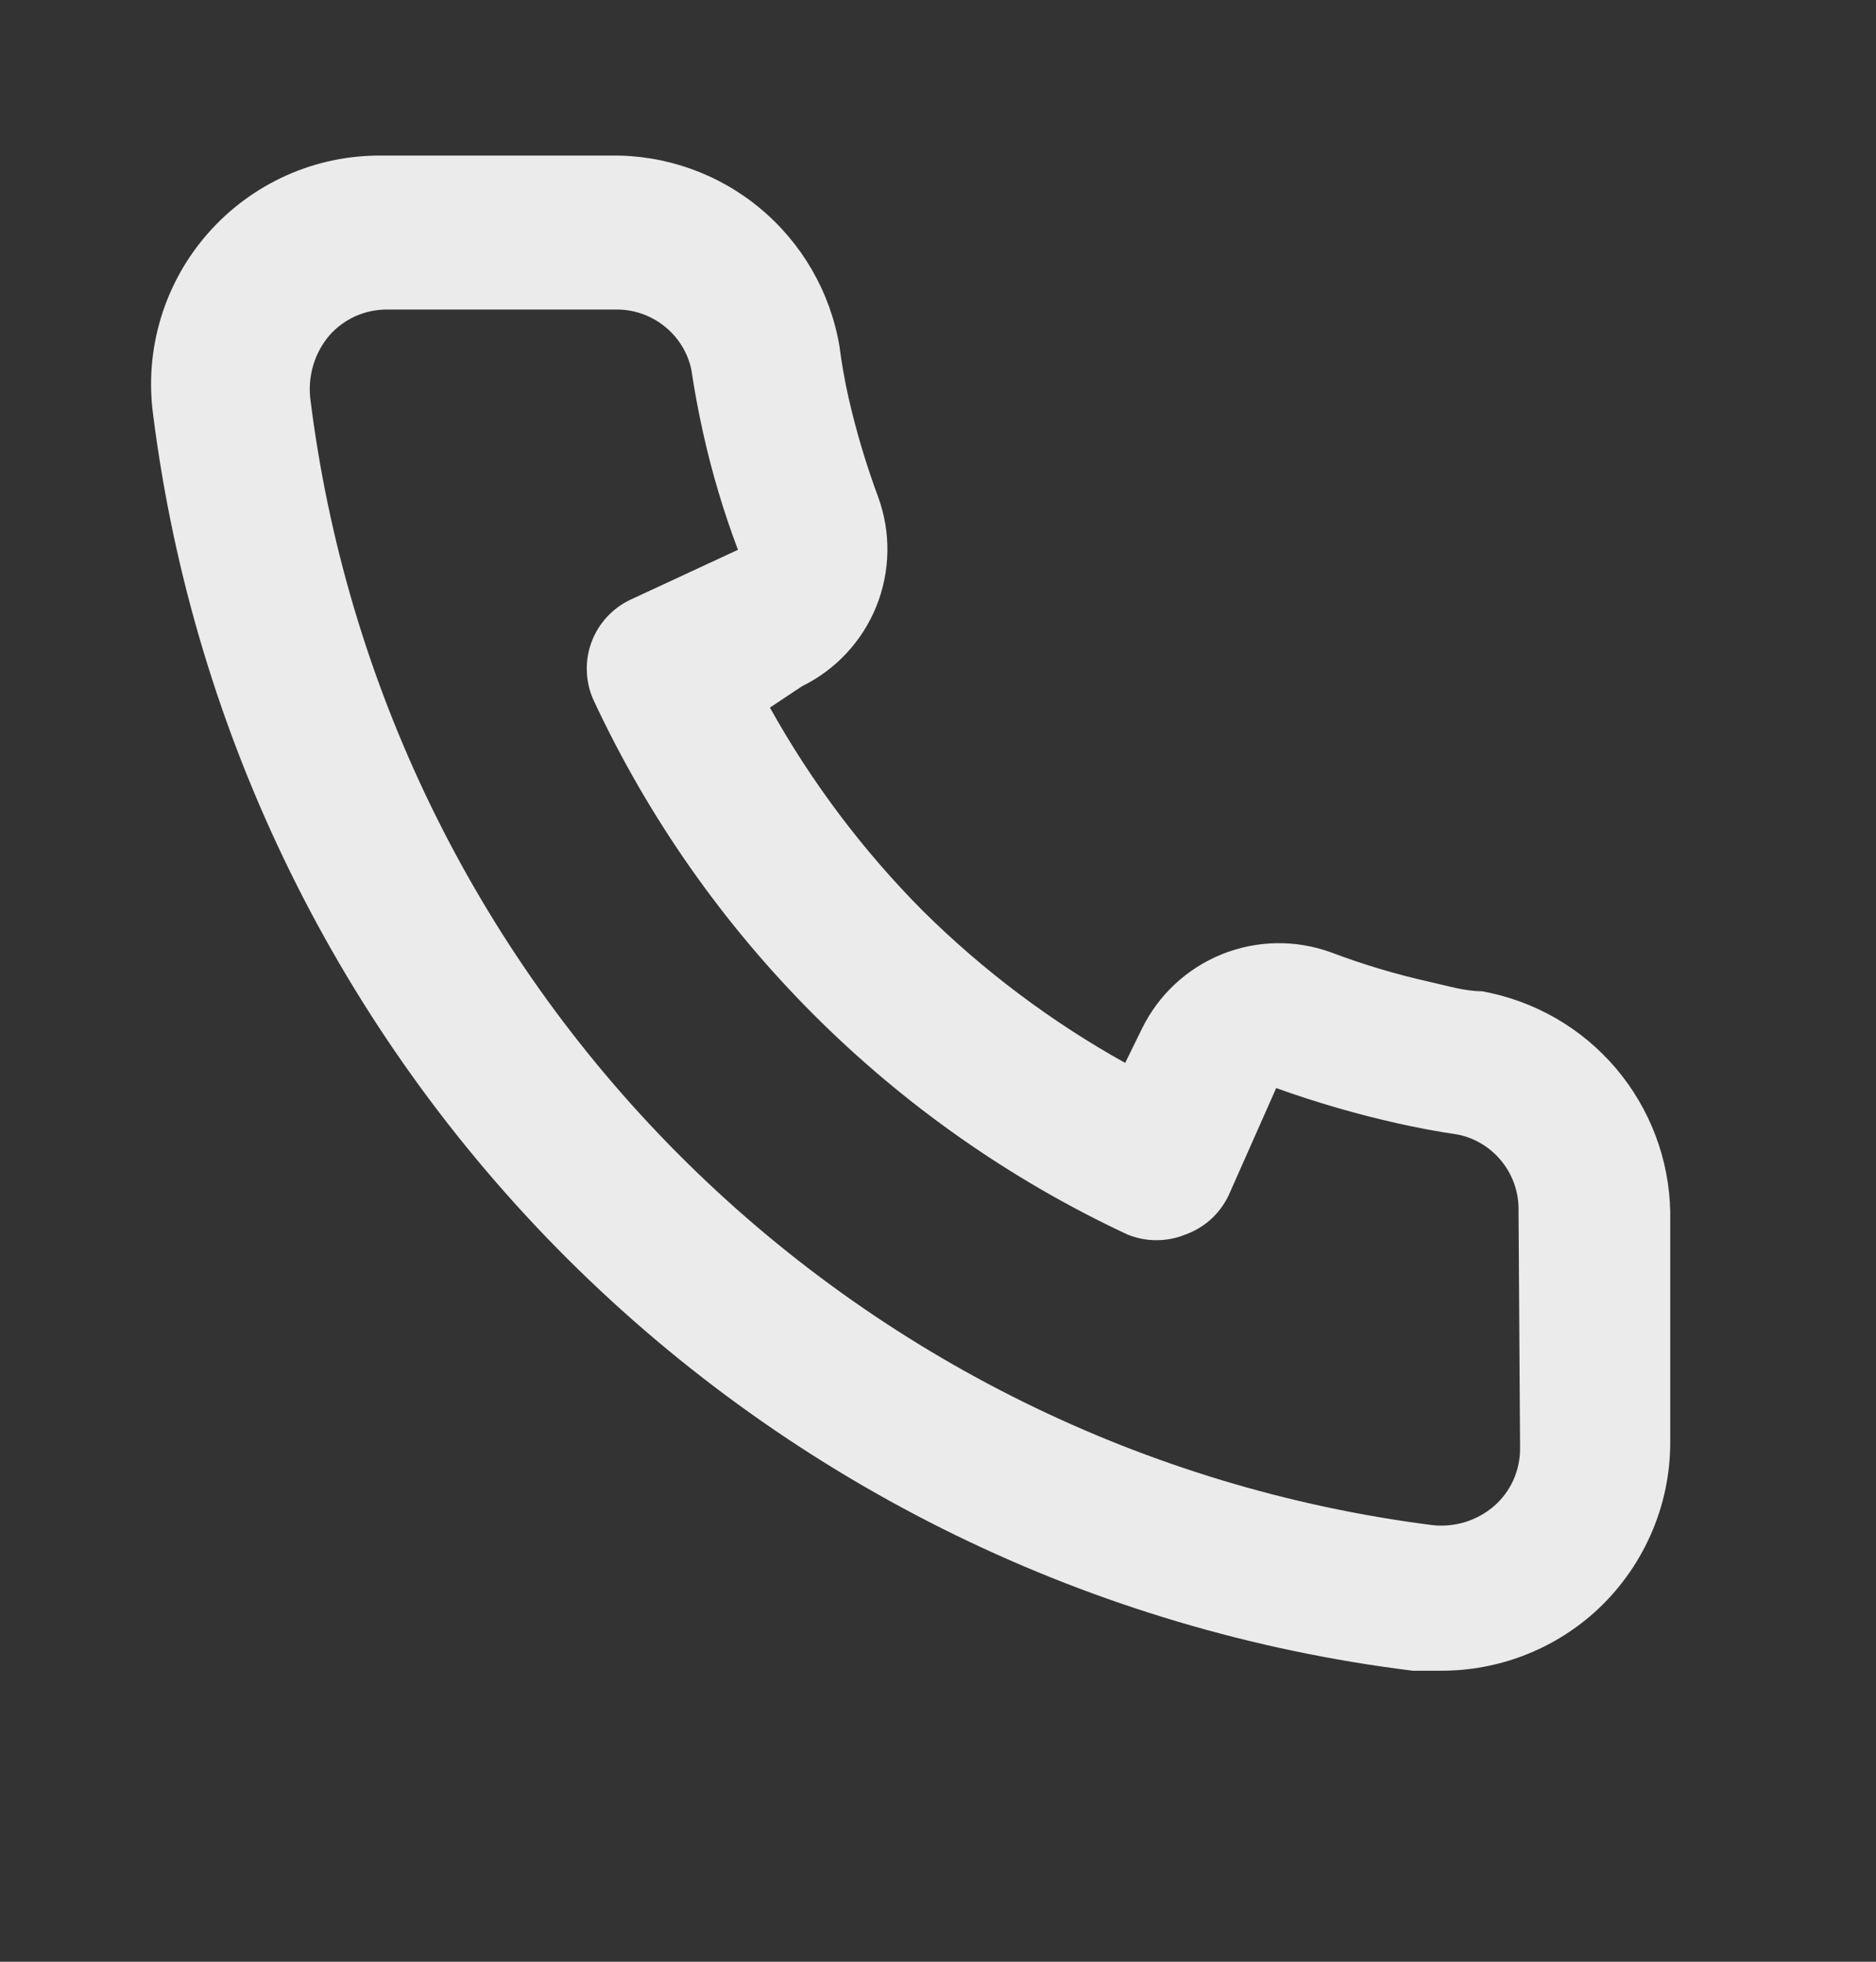 <svg width="22" height="23" viewBox="0 0 22 23" fill="none" xmlns="http://www.w3.org/2000/svg">
<rect x="0" y="0" width="22" height="23" fill="#333333" stroke="none"/>
<path d="M17.379 11.622C17.183 11.622 16.977 11.559 16.78 11.515C16.382 11.427 15.991 11.31 15.609 11.166C15.194 11.015 14.739 11.023 14.329 11.188C13.92 11.353 13.586 11.664 13.392 12.06L13.195 12.462C12.325 11.978 11.524 11.376 10.817 10.674C10.115 9.967 9.514 9.167 9.029 8.296L9.405 8.046C9.801 7.852 10.112 7.518 10.277 7.109C10.442 6.699 10.45 6.243 10.299 5.829C10.157 5.446 10.04 5.055 9.95 4.658C9.905 4.461 9.87 4.255 9.843 4.05C9.734 3.42 9.404 2.85 8.913 2.442C8.421 2.033 7.8 1.814 7.161 1.824H4.479C4.093 1.82 3.712 1.899 3.36 2.056C3.008 2.214 2.694 2.445 2.44 2.734C2.185 3.023 1.996 3.364 1.885 3.733C1.774 4.102 1.744 4.49 1.797 4.872C2.273 8.617 3.983 12.097 6.658 14.762C9.333 17.427 12.819 19.125 16.566 19.588H16.905C17.565 19.588 18.201 19.347 18.694 18.908C18.976 18.655 19.202 18.345 19.356 17.998C19.511 17.651 19.589 17.276 19.587 16.897V14.214C19.577 13.594 19.35 12.996 18.948 12.523C18.545 12.05 17.991 11.732 17.379 11.622ZM17.826 16.986C17.826 17.113 17.799 17.238 17.747 17.354C17.694 17.47 17.618 17.573 17.522 17.657C17.422 17.743 17.306 17.807 17.179 17.846C17.053 17.884 16.92 17.896 16.789 17.88C13.441 17.451 10.331 15.919 7.95 13.526C5.569 11.134 4.052 8.017 3.638 4.666C3.624 4.536 3.637 4.403 3.675 4.277C3.713 4.151 3.777 4.034 3.862 3.933C3.946 3.838 4.049 3.762 4.164 3.709C4.28 3.657 4.405 3.63 4.532 3.629H7.214C7.422 3.625 7.625 3.693 7.788 3.822C7.952 3.951 8.065 4.132 8.108 4.336C8.144 4.58 8.189 4.821 8.242 5.06C8.346 5.531 8.483 5.994 8.654 6.446L7.402 7.027C7.295 7.076 7.199 7.146 7.119 7.232C7.039 7.318 6.977 7.42 6.936 7.53C6.895 7.641 6.877 7.758 6.882 7.876C6.886 7.993 6.914 8.109 6.964 8.216C8.251 10.972 10.466 13.187 13.222 14.474C13.44 14.563 13.684 14.563 13.902 14.474C14.013 14.434 14.116 14.372 14.203 14.293C14.29 14.213 14.361 14.116 14.411 14.009L14.966 12.757C15.428 12.923 15.899 13.06 16.378 13.168C16.616 13.222 16.858 13.267 17.102 13.303C17.305 13.346 17.487 13.459 17.616 13.623C17.745 13.786 17.813 13.989 17.808 14.197L17.826 16.986Z" fill="white" fill-opacity="0.9"/>
</svg>
